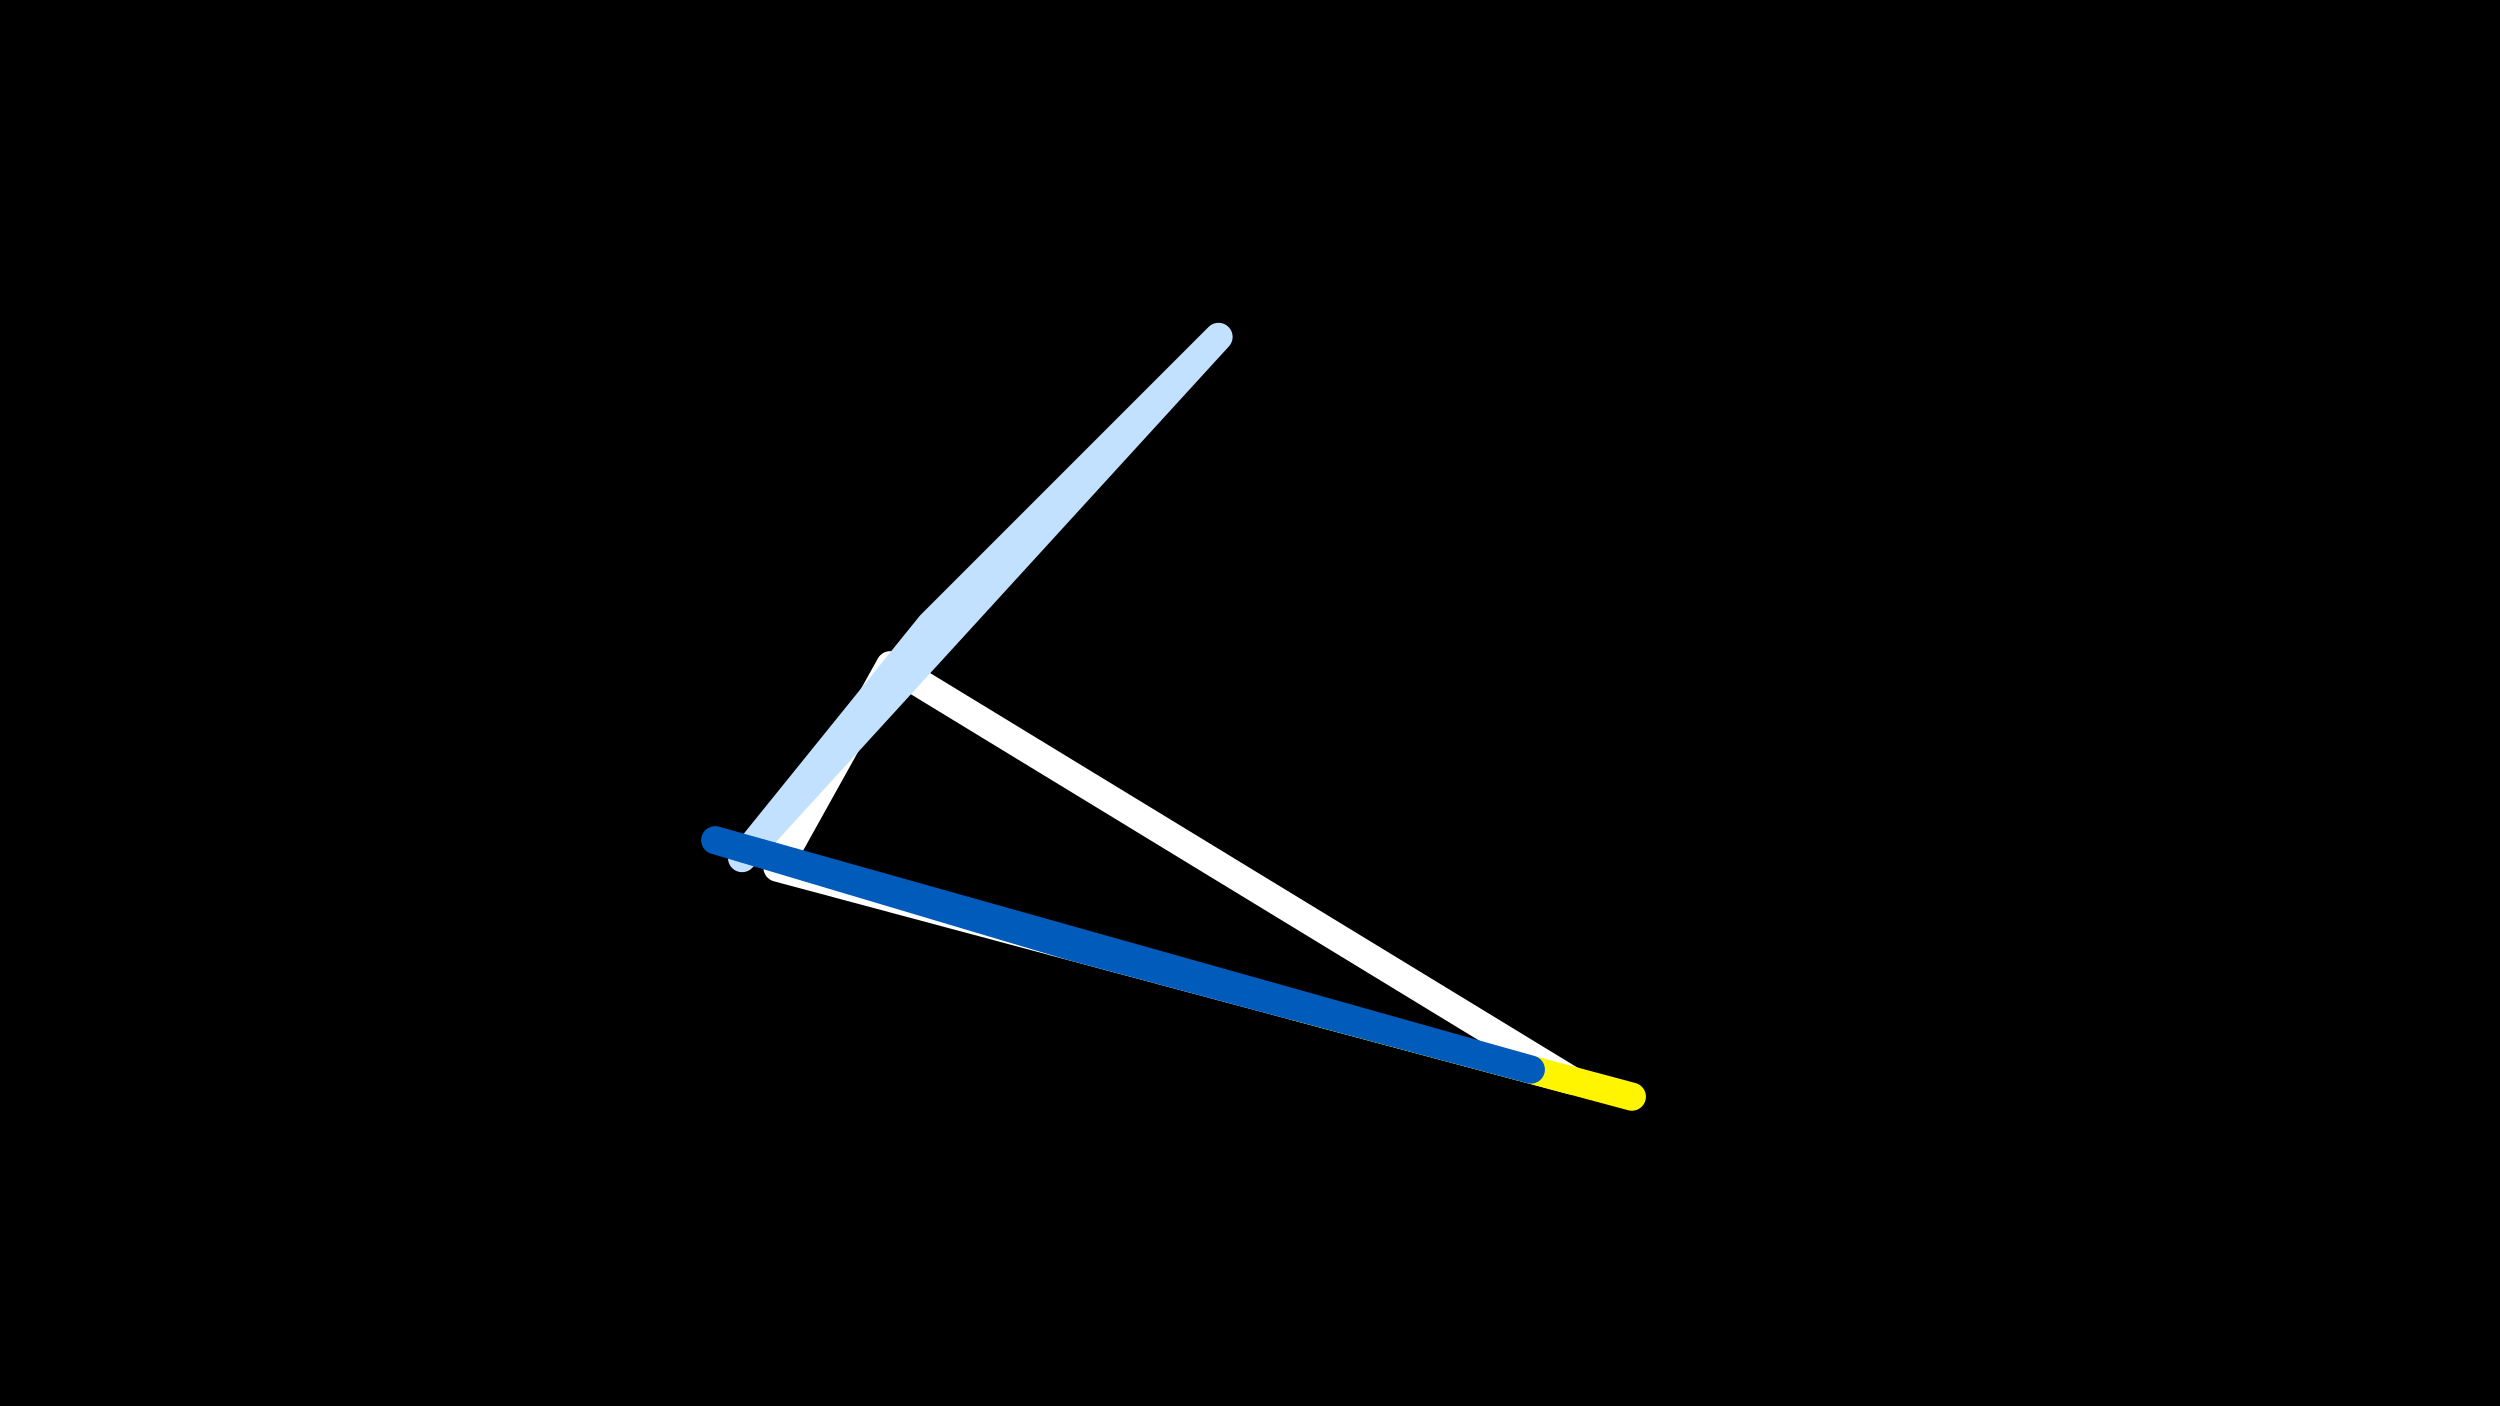 <svg width="1200" height="675" viewBox="-500 -500 1200 675" xmlns="http://www.w3.org/2000/svg"><rect x="-500" y="-500" width="1200" height="675" fill="#333333" stroke="none"/><path d="M-500,-500H1200V675H-1200Z" fill="#000"/><style>path{stroke-width:13.5; stroke-linejoin:round}</style><path d="M-126.8-83.5l54.1-97.2 327 199.3zZ" fill="none" stroke="#fff"/><path d="M-53.4-200l138.3-138.3-228.7 250.2zZ" fill="none" stroke="#c2e1ff"/><path d="M125.2-16l-3.4-0.9 161.5 43.3zZ" fill="none" stroke="#fff500"/><path d="M-156.7-96.7l391.5 110.1-221.1-59.3zZ" fill="none" stroke="#005bbb"/></svg>